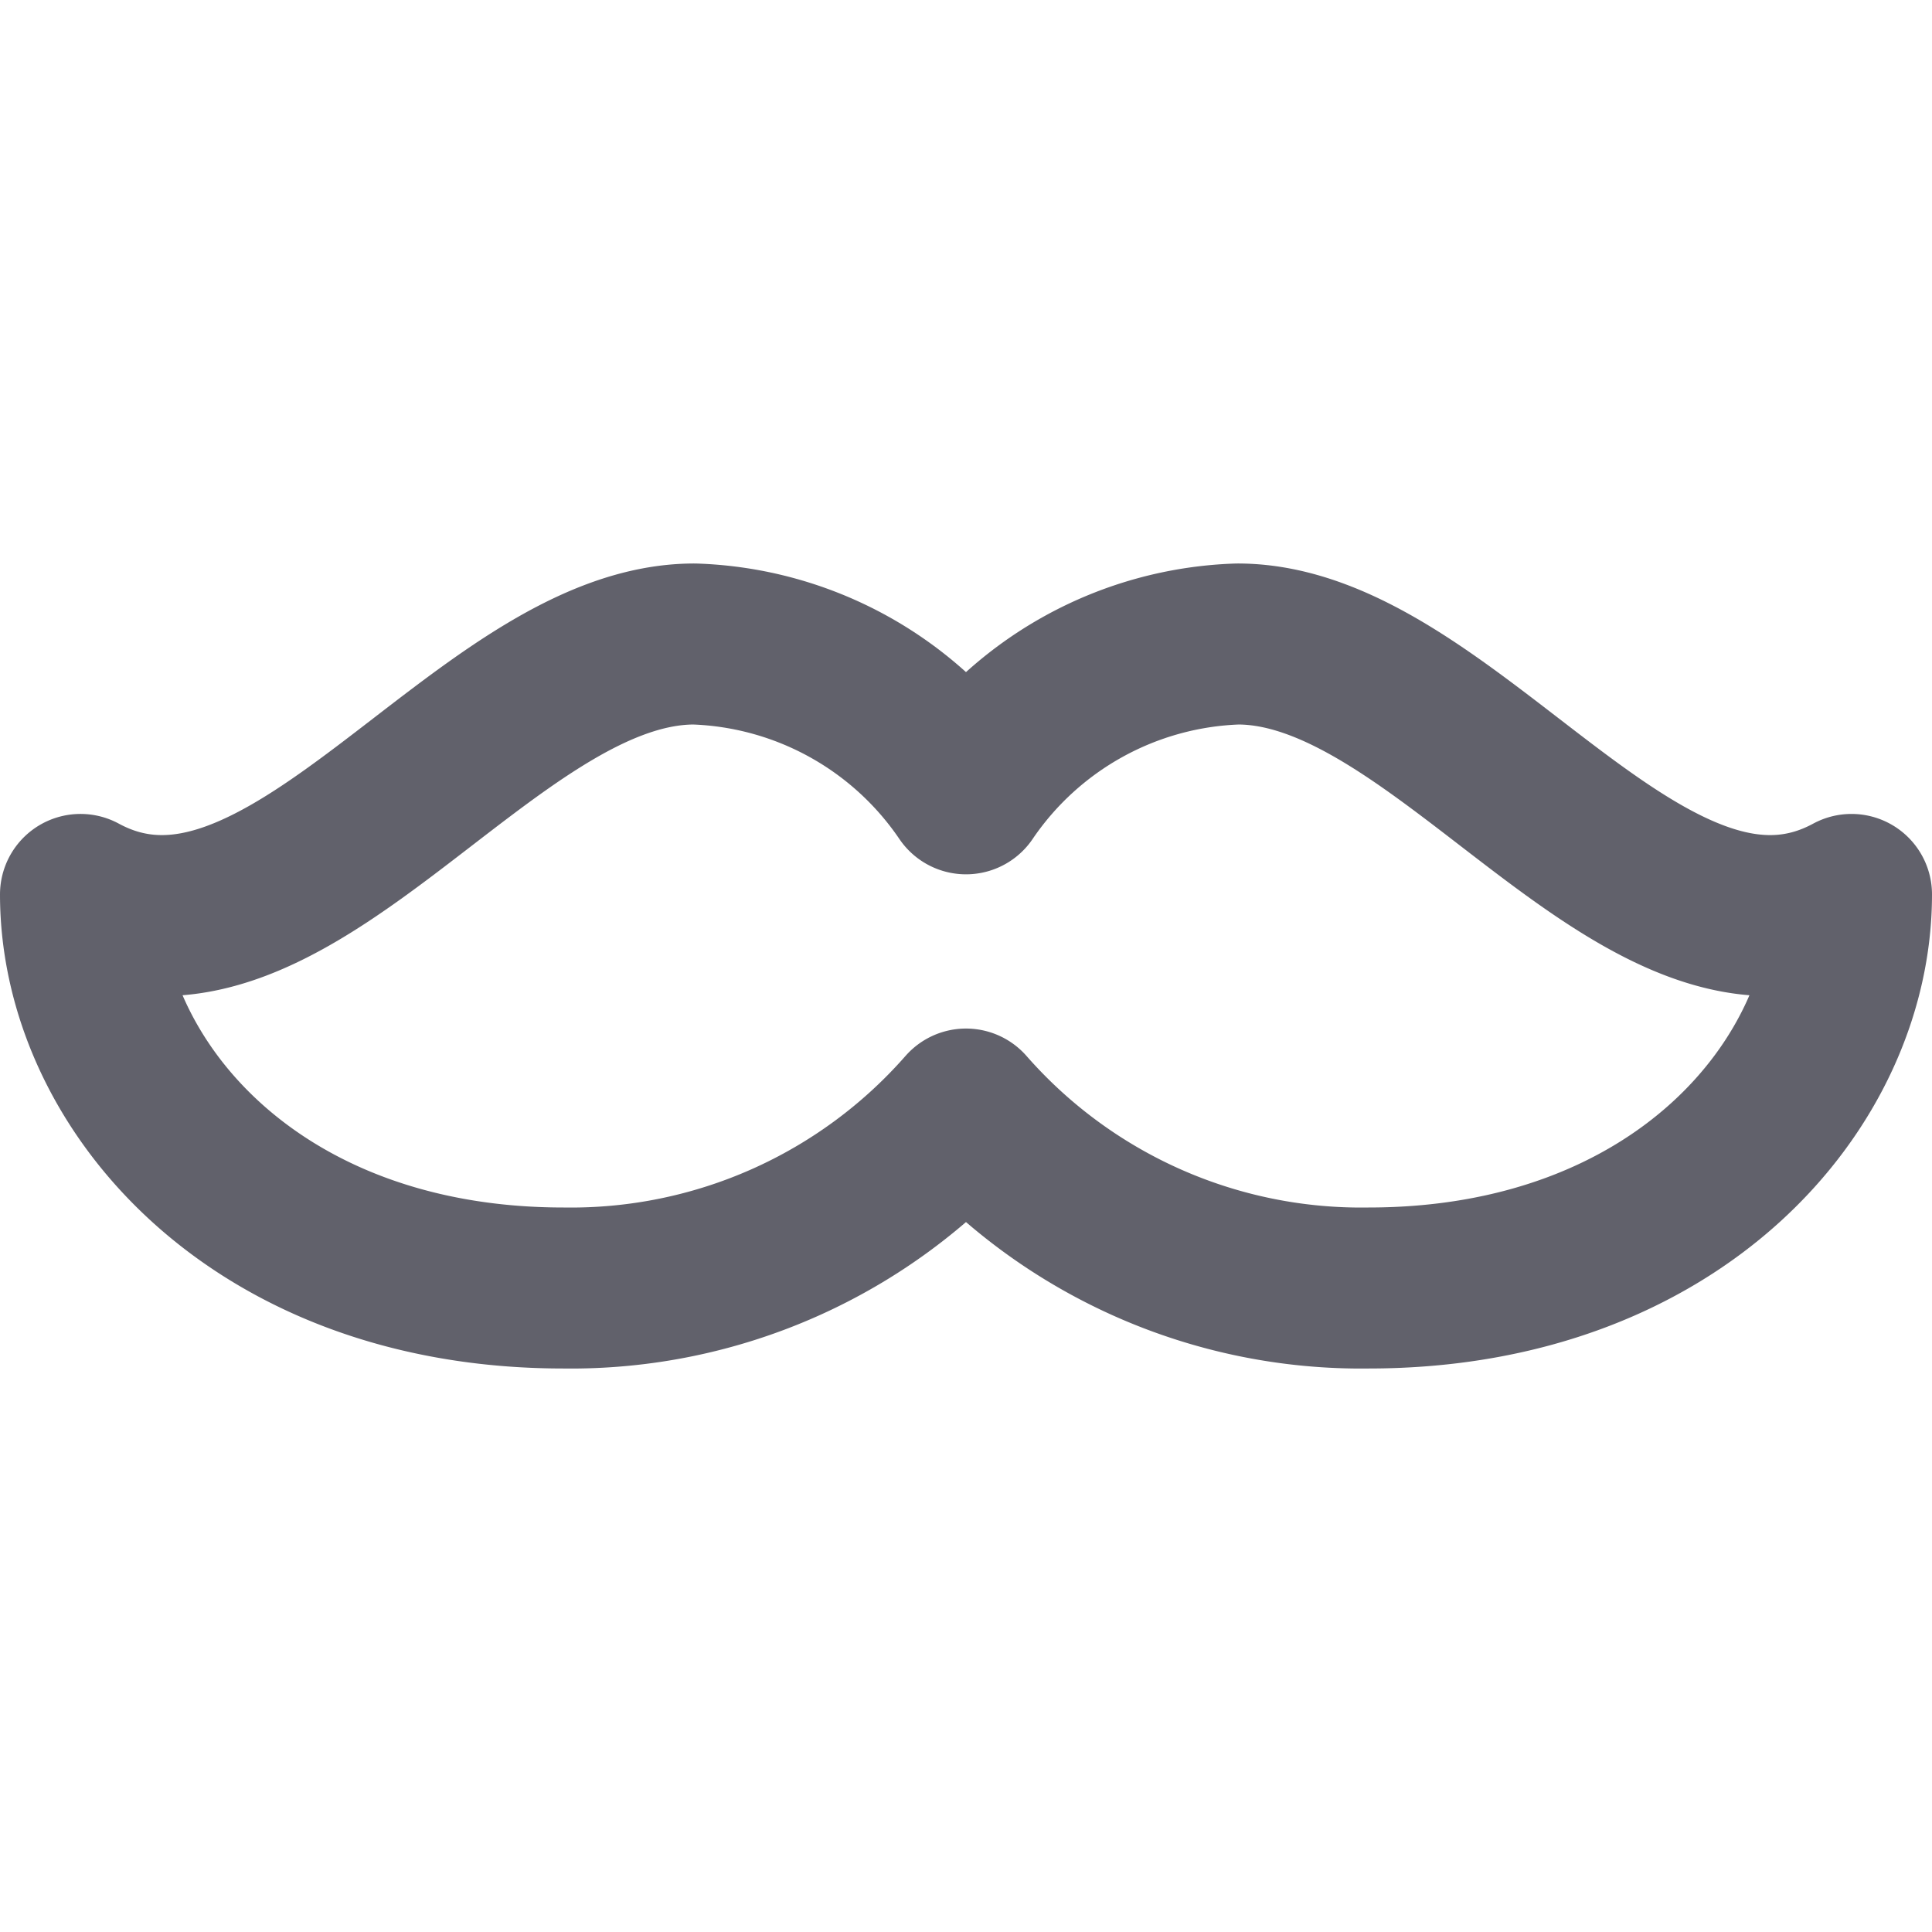 <svg xmlns="http://www.w3.org/2000/svg" height="24" width="24" viewBox="0 0 24 24"><title>mustache 5</title><g stroke-linecap="round" fill="#61616b" stroke-linejoin="round" class="nc-icon-wrapper"><path d="M15.375,8A4.248,4.248,0,0,0,12,9.861,4.248,4.248,0,0,0,8.625,8C6,8,3.542,12.489,1,11.111,1,13.467,3.167,16,7,16a6.527,6.527,0,0,0,5-2.223A6.527,6.527,0,0,0,17,16c3.833,0,6-2.533,6-4.889C20.458,12.489,18,8,15.375,8Z" fill="none" stroke="#61616b" stroke-width="2"></path></g></svg>